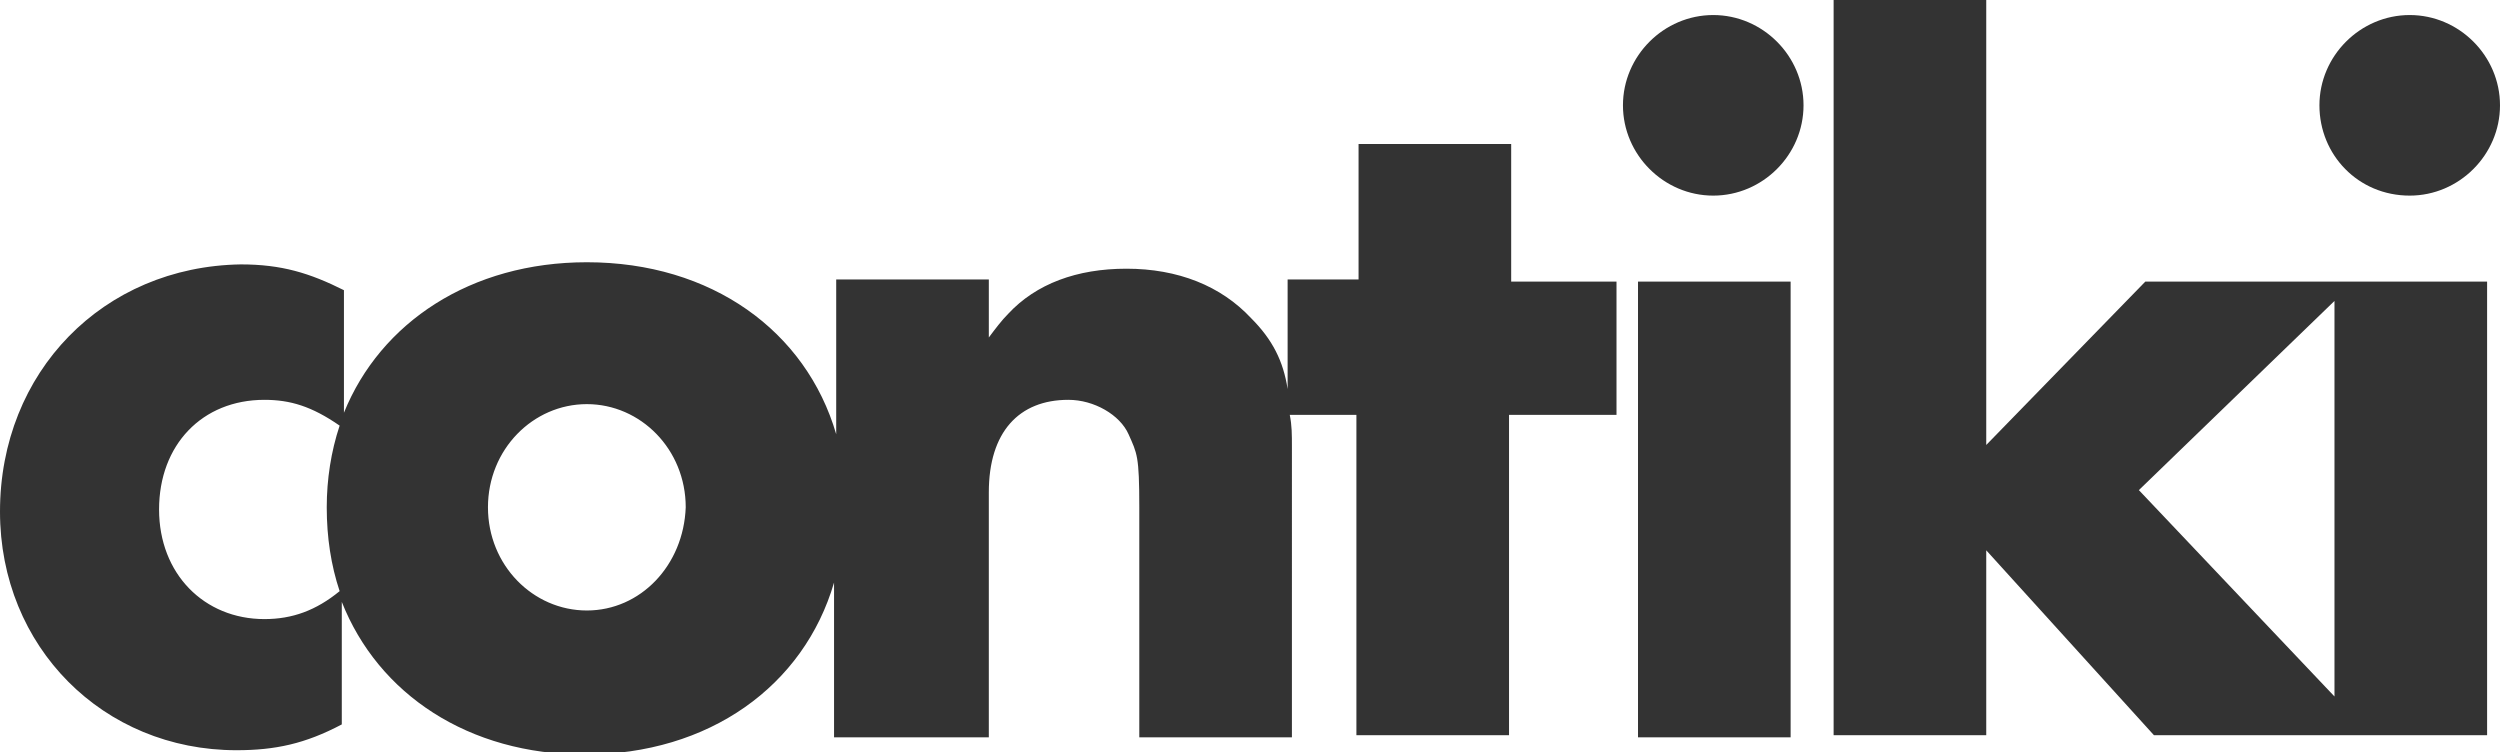 <?xml version="1.0" encoding="UTF-8"?>
<!-- Generator: Adobe Illustrator 17.1.0, SVG Export Plug-In . SVG Version: 6.00 Build 0)  -->
<!DOCTYPE svg PUBLIC "-//W3C//DTD SVG 1.1//EN" "http://www.w3.org/Graphics/SVG/1.1/DTD/svg11.dtd">
<svg version="1.1" id="Layer_1" xmlns="http://www.w3.org/2000/svg" xmlns:xlink="http://www.w3.org/1999/xlink" x="0px" y="0px" width="116.3px" height="35px" viewBox="0 0 116.3 35" enable-background="new 0 0 116.3 35" xml:space="preserve">
<g>
	<path fill="#333333" d="M70.3,13.1V6.7h-7.1v6.3h-3.3v5.1c-0.2-1.3-0.7-2.3-1.7-3.3c-1.4-1.5-3.4-2.3-5.8-2.3   c-2.3,0-4.2,0.7-5.5,2.1c-0.3,0.3-0.6,0.7-0.9,1.1v-2.7h-7.1v7.2c-1.4-4.8-5.8-8-11.6-8c-5.4,0-9.6,2.8-11.3,7v-5.7   c-1.6-0.8-2.9-1.2-4.8-1.2C4.8,12.4,0,17.3,0,23.8c0,6.3,4.8,11.1,11,11.1c1.8,0,3.2-0.3,4.9-1.2V28c1.7,4.3,5.9,7.1,11.3,7.1   c5.8,0,10.2-3.2,11.6-8v7.2H46V22.9c0-2.8,1.4-4.3,3.7-4.3c1.2,0,2.4,0.7,2.8,1.6c0.4,0.9,0.5,1,0.5,3.4v10.7h7.1V20.8   c0-0.6,0-1-0.1-1.5h3.1v14.9h7.1V19.3h5v-6.2H70.3z M12.3,28.8c-2.8,0-4.9-2.1-4.9-5.1c0-3,2-5.1,4.9-5.1c1.2,0,2.2,0.3,3.5,1.2   c-0.4,1.2-0.6,2.5-0.6,3.8c0,1.4,0.2,2.7,0.6,3.9C14.7,28.4,13.6,28.8,12.3,28.8z M27.3,28.4c-2.5,0-4.6-2.1-4.6-4.8   c0-2.7,2.1-4.8,4.6-4.8c2.5,0,4.6,2.1,4.6,4.8C31.8,26.3,29.8,28.4,27.3,28.4z"/>
	<path fill="#333333" d="M76.2,13.1h7.1v21.2h-7.1V13.1z M79.7,9.1c-2.3,0-4.2-1.9-4.2-4.2c0-2.3,1.9-4.2,4.2-4.2s4.2,1.9,4.2,4.2   C83.9,7.2,82,9.1,79.7,9.1"/>
	<g>
		<path fill="#333333" d="M112.1,9.1c2.3,0,4.2-1.9,4.2-4.2s-1.9-4.2-4.2-4.2c-2.3,0-4.2,1.9-4.2,4.2S109.7,9.1,112.1,9.1z"/>
		<path fill="#333333" d="M108.5,13.1h-8.7l-7.4,7.6V0h-7.1v34.2h7.1v-8.6l7.8,8.6h10l0,0h5.5V13.1L108.5,13.1L108.5,13.1z     M99.5,22.8l9.1-8.8v18.4L99.5,22.8z"/>
	</g>
</g>
</svg>